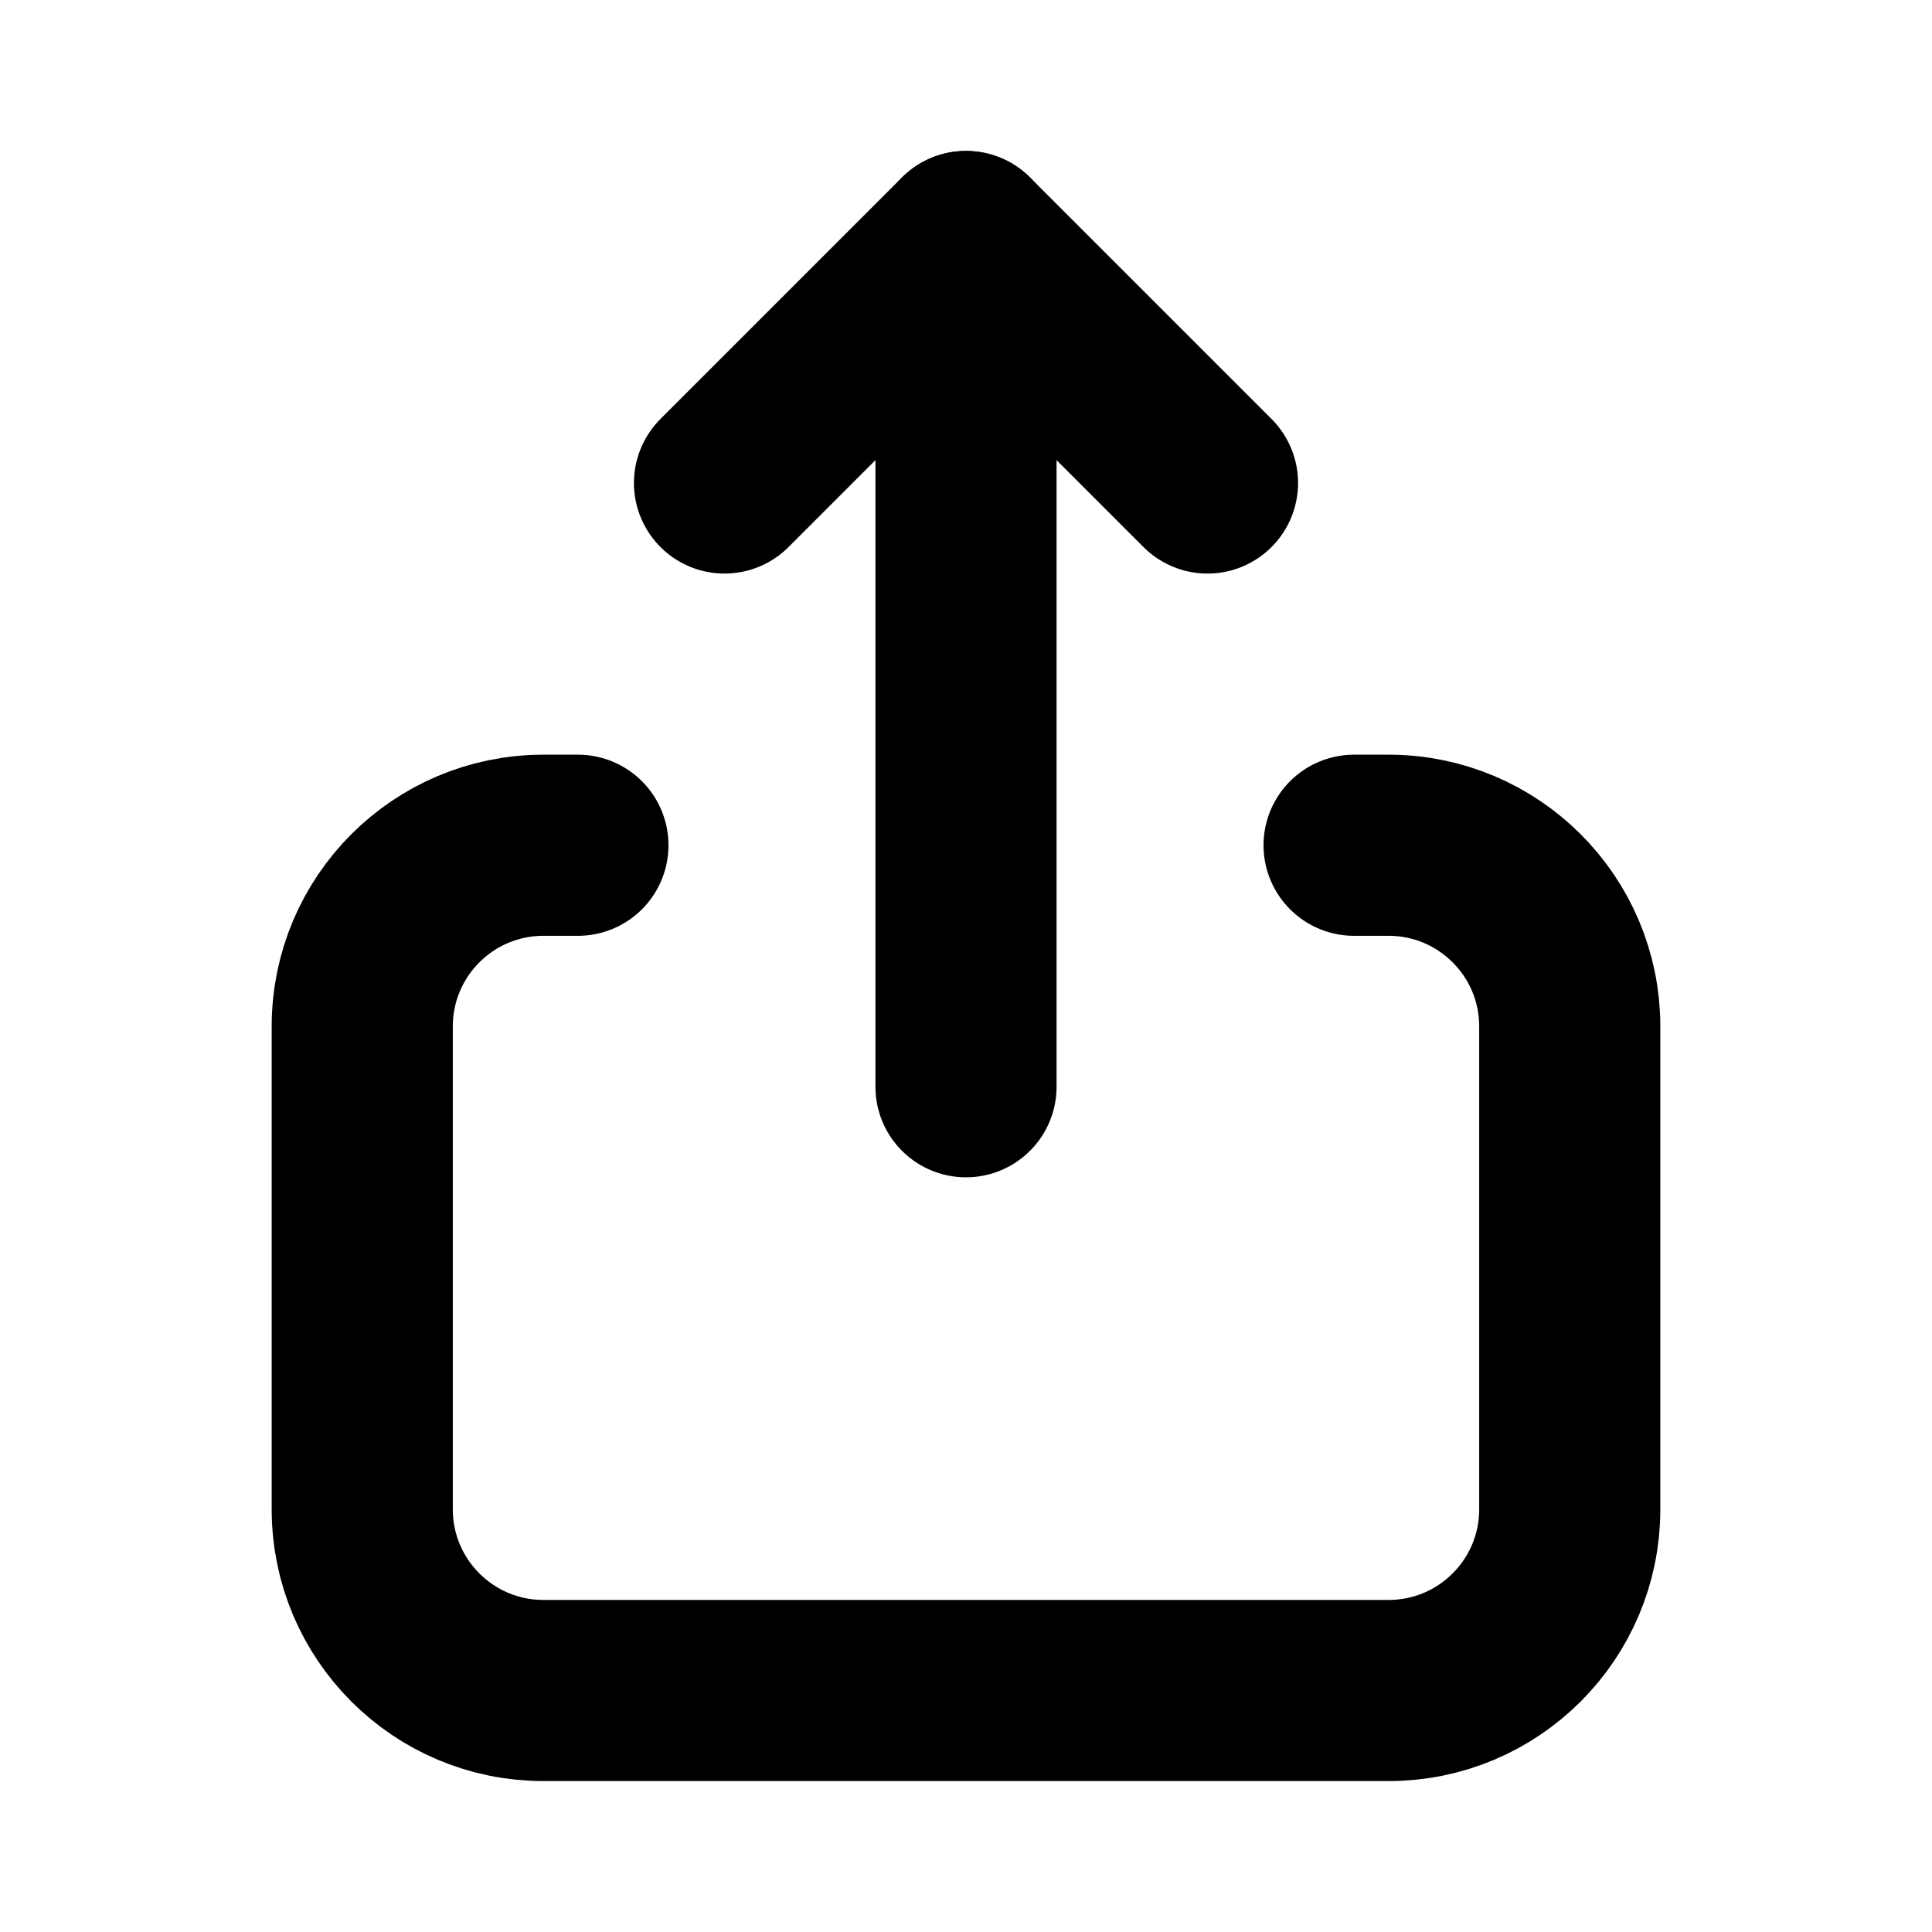 <svg width="16" height="16" viewBox="0 0 16 16" fill="none" xmlns="http://www.w3.org/2000/svg">
<path d="M6 4L8 2L10 4" stroke="black" stroke-width="1.5" stroke-linecap="round" stroke-linejoin="round"/>
<path d="M8 2V9" stroke="black" stroke-width="1.5" stroke-linecap="round" stroke-linejoin="round"/>
<path d="M4.786 7H4.5C3.672 7 3 7.672 3 8.5V12.5C3 13.328 3.672 14 4.5 14H11.5C12.328 14 13 13.328 13 12.5V8.5C13 7.672 12.328 7 11.5 7H11.214" stroke="black" stroke-width="1.5" stroke-linecap="round"/>
</svg>
